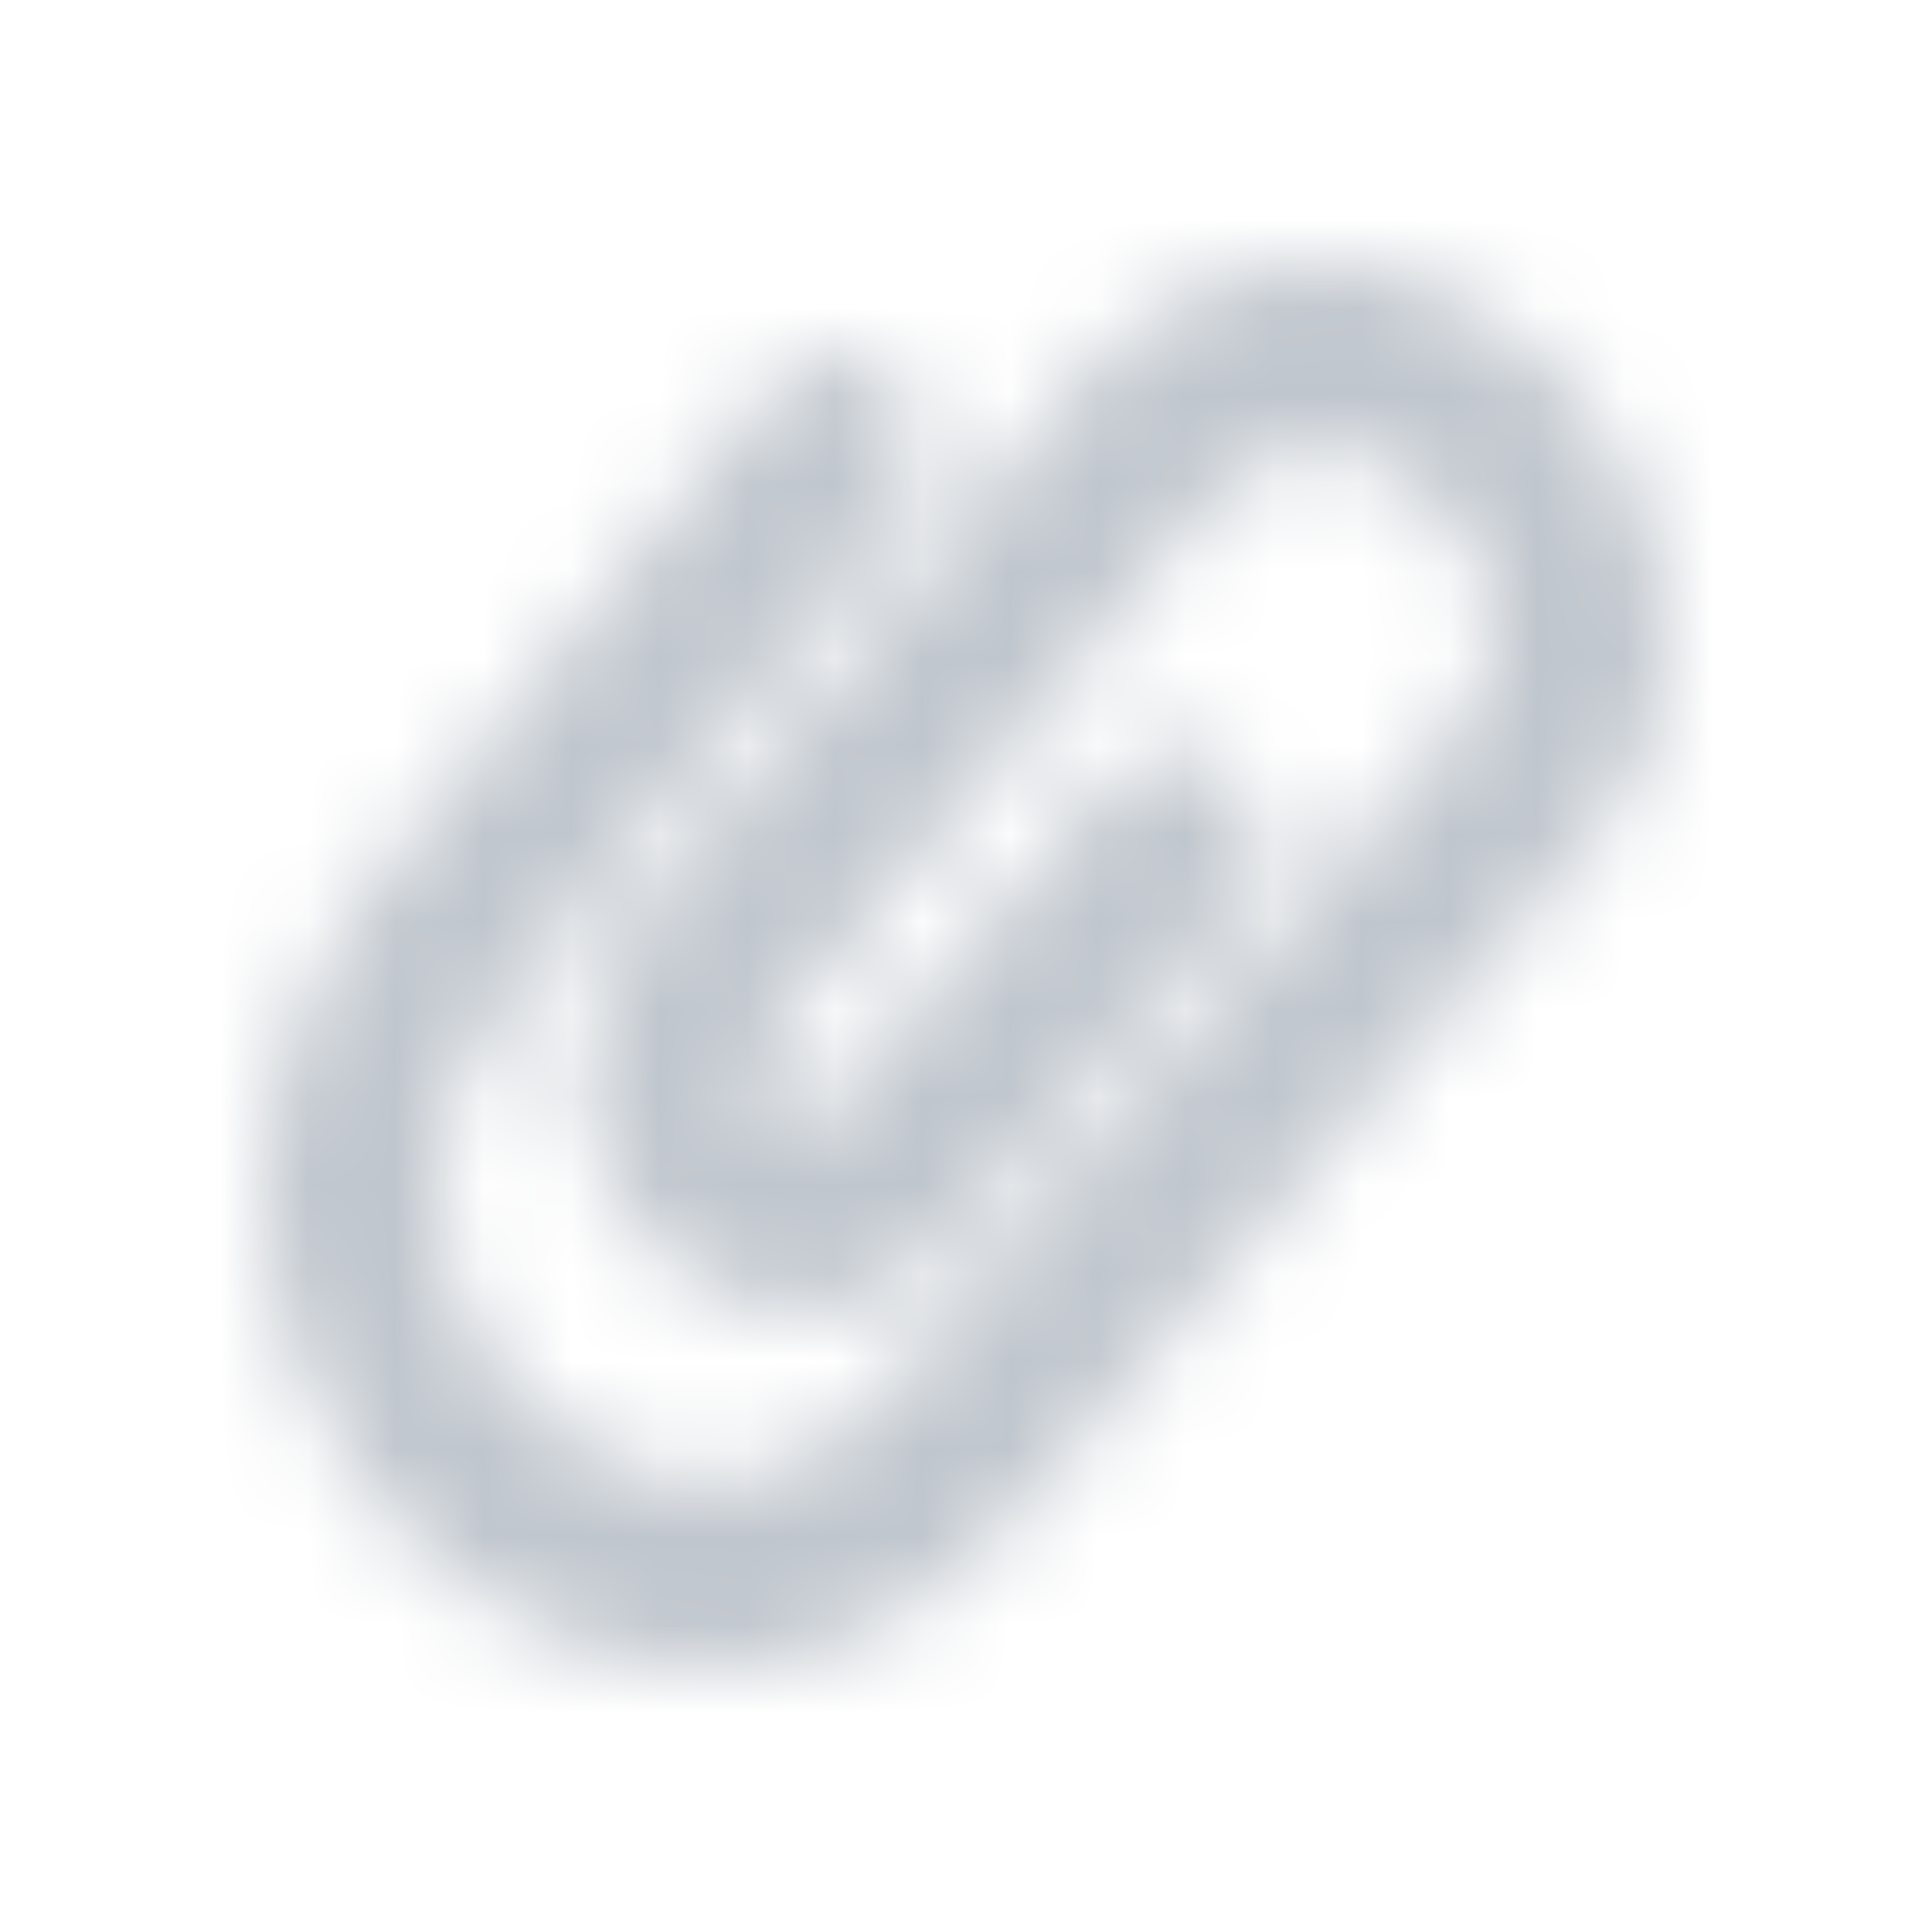 <?xml version="1.0" encoding="UTF-8"?>
<svg width="22px" height="22px" viewBox="0 0 22 22" version="1.1" xmlns="http://www.w3.org/2000/svg" xmlns:xlink="http://www.w3.org/1999/xlink">
    <title> Icons / Basic / Attach</title>
    <defs>
        <path d="M15.034,5.102 C14.635,5.097 14.172,5.259 13.714,5.804 C11.178,8.825 9.949,10.33 8.716,11.915 C8.573,12.098 8.565,12.23 8.576,12.314 C8.589,12.423 8.651,12.558 8.772,12.676 C8.895,12.795 9.029,12.846 9.123,12.851 C9.191,12.855 9.268,12.84 9.364,12.73 L12.662,8.874 C13.027,8.442 13.652,8.405 14.058,8.792 C14.464,9.18 14.499,9.844 14.135,10.277 L10.807,14.167 C9.733,15.388 8.253,15.016 7.442,14.231 C7.069,13.853 6.71,13.18 6.617,12.59 C6.531,11.899 6.716,11.187 7.194,10.574 C8.442,8.97 9.695,7.436 12.24,4.404 C13.053,3.436 14.05,2.987 15.058,3 C16.038,3.013 16.936,3.46 17.611,4.099 C18.924,5.342 19.698,7.713 18.115,9.613 C17.196,10.713 16.498,11.504 15.768,12.329 C14.711,13.525 13.588,14.795 11.636,17.189 C10.615,18.44 9.334,19.008 8.054,19 C6.798,18.992 5.611,18.434 4.713,17.571 C3.863,16.737 3.172,15.417 3.025,14.117 C2.889,12.718 3.299,11.24 4.38,9.9 C6.217,7.621 7.317,6.252 7.957,5.453 C8.277,5.053 8.482,4.797 8.607,4.64 L8.738,4.475 L8.774,4.429 C9.125,3.984 9.748,3.925 10.167,4.298 C10.585,4.671 10.64,5.334 10.289,5.779 L10.279,5.792 L10.249,5.83 L10.115,5.999 C9.989,6.157 9.783,6.416 9.462,6.816 C8.82,7.617 7.719,8.988 5.88,11.268 C5.123,12.207 4.915,13.121 4.991,13.901 C5.055,14.779 5.406,15.423 6.037,16.011 C6.62,16.571 7.352,16.893 8.065,16.898 C8.753,16.902 9.49,16.613 10.144,15.811 C12.154,13.351 13.304,12.05 14.352,10.865 L14.352,10.865 C15.078,10.043 15.756,9.276 16.637,8.218 C17.254,7.477 17.099,6.429 16.298,5.67 C15.916,5.308 15.461,5.108 15.034,5.102 Z" id="path-1"></path>
    </defs>
    <g id="-Icons-/-Basic-/-Attach" stroke="none" stroke-width="1" fill="none" fill-rule="evenodd">
        <mask id="mask-2" fill="white">
            <use xlink:href="#path-1"></use>
        </mask>
        <g id="Group" mask="url(#mask-2)" fill="#C0C6CD">
            <g id="Color">
                <rect id="Rectangle" x="0" y="0" width="22" height="22"></rect>
            </g>
        </g>
    </g>
</svg>